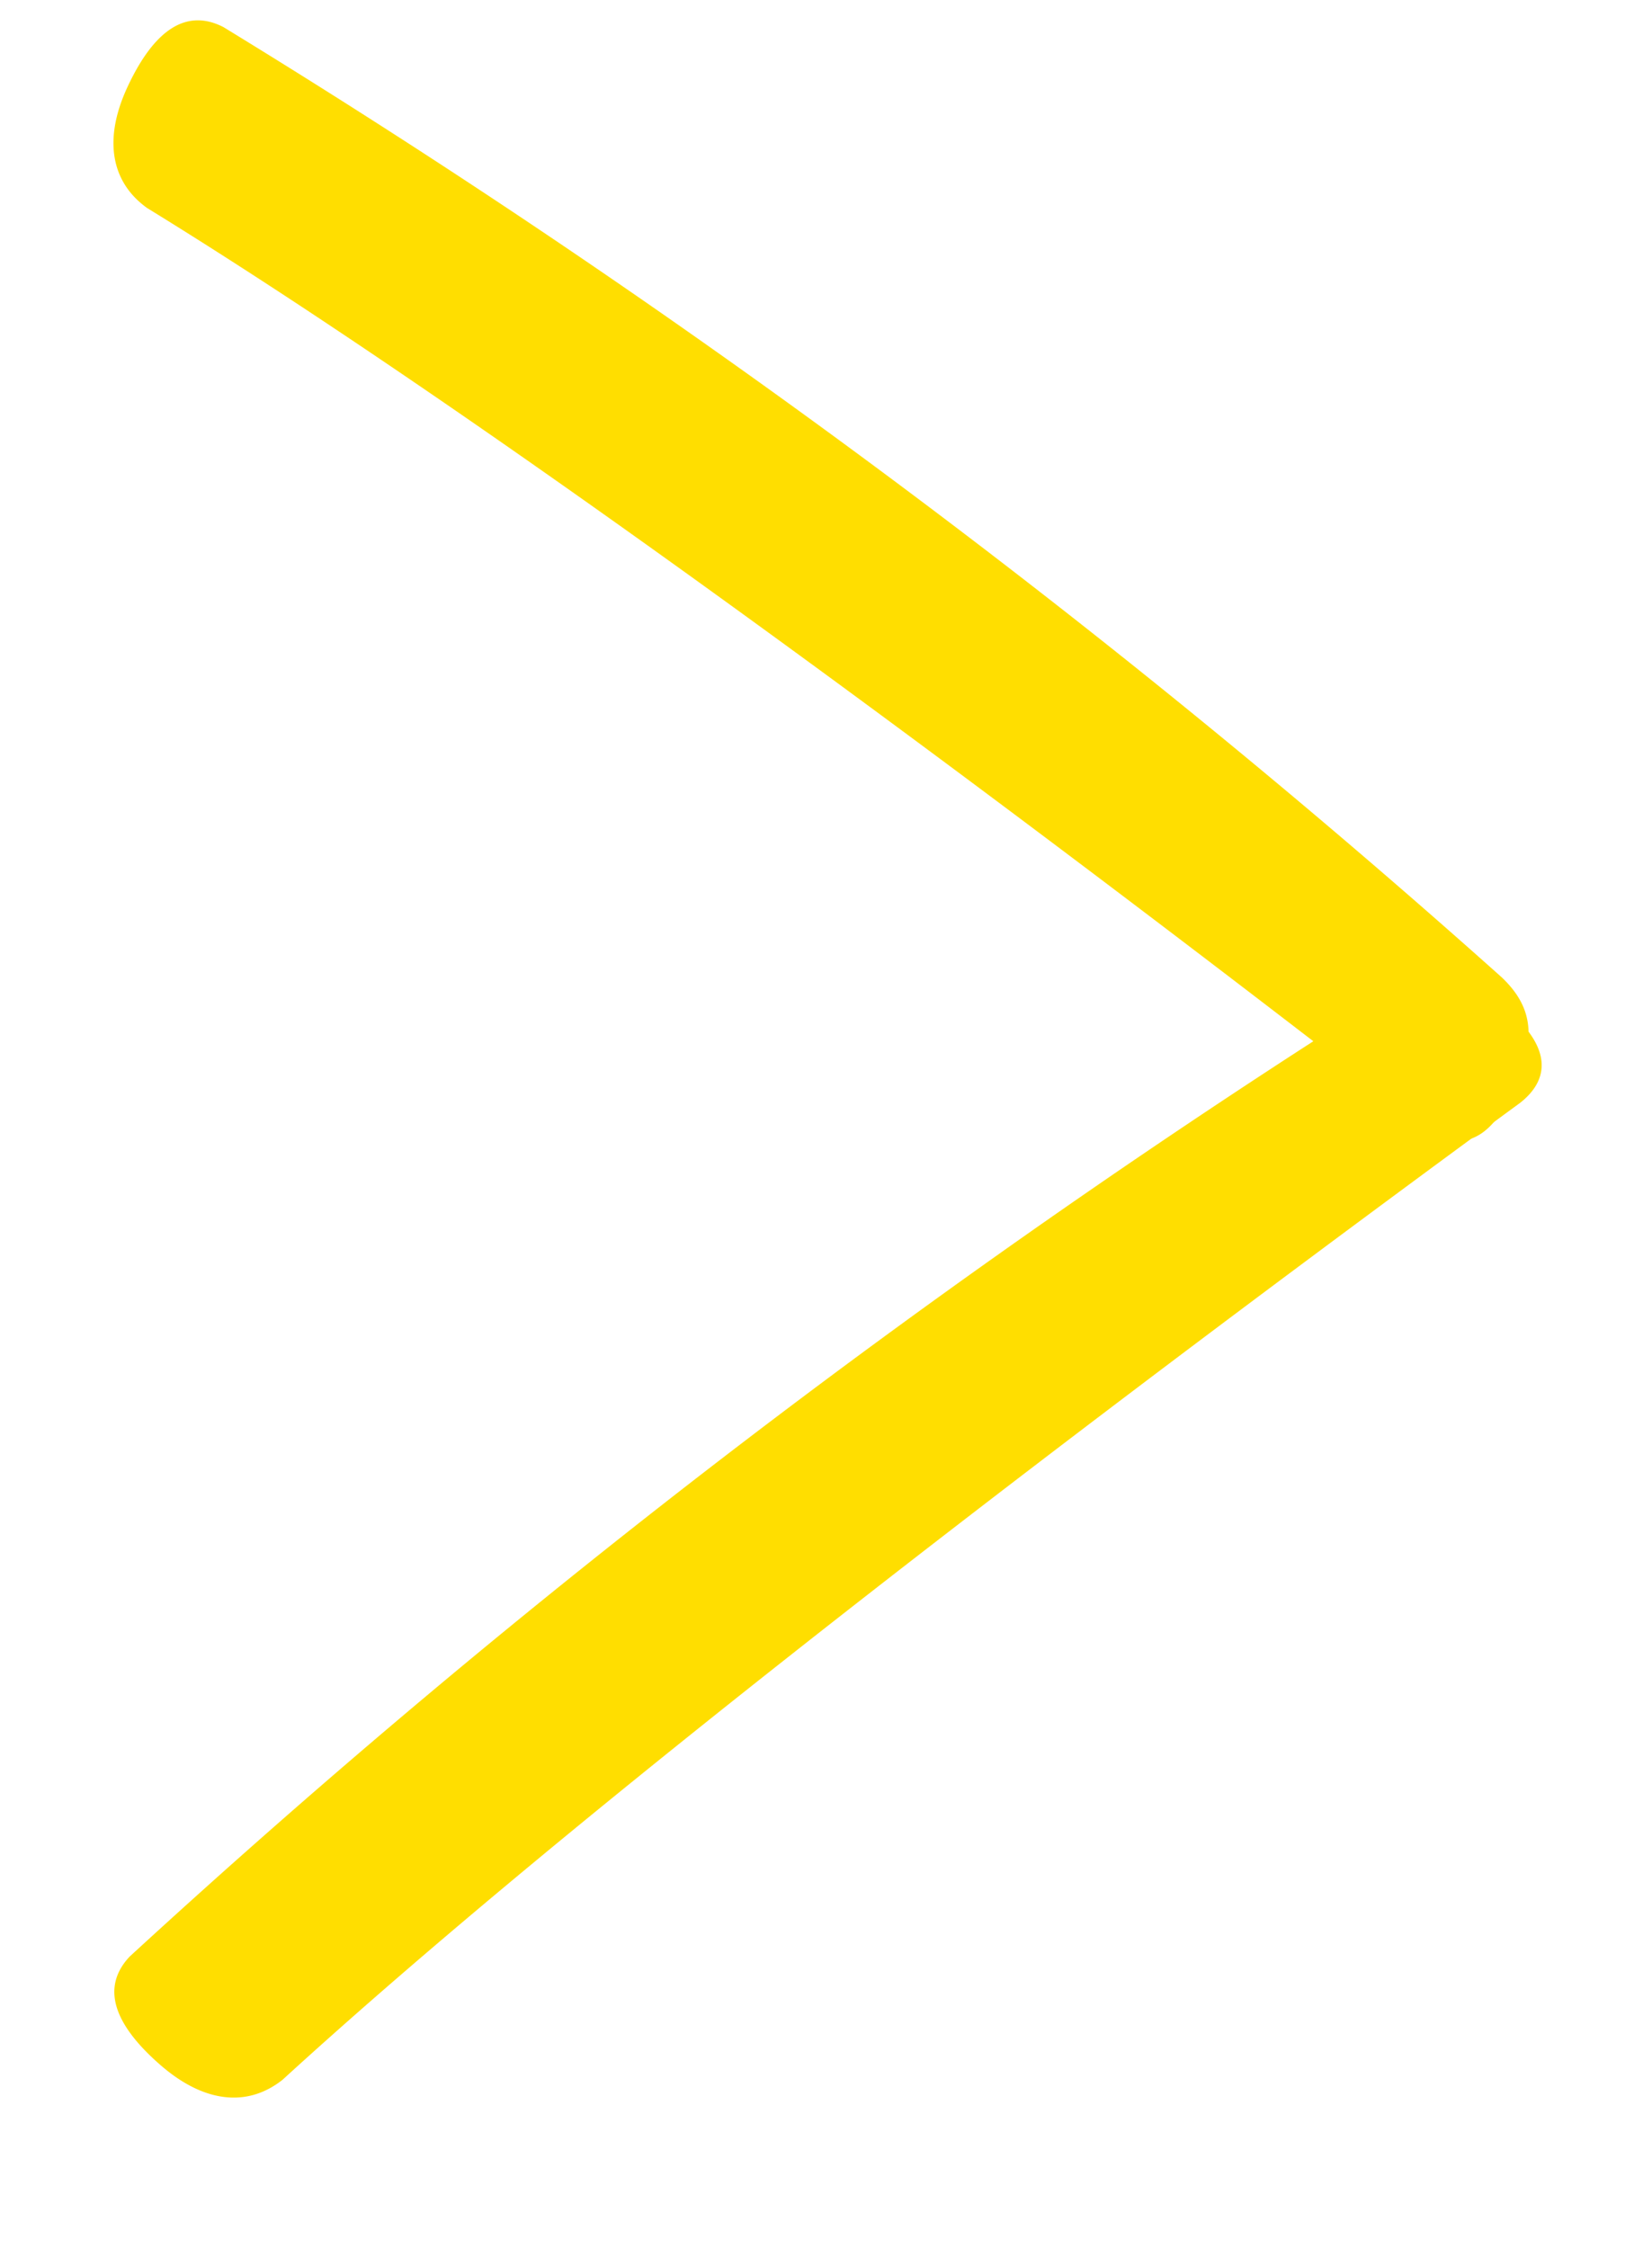 <svg xmlns="http://www.w3.org/2000/svg" width="18.551" height="25.246" viewBox="0 0 18.551 25.246">
  <g id="Group_198" data-name="Group 198" transform="translate(-82.032 -349.505)">
    <path id="Path_420" data-name="Path 420" d="M.012,1.125c.057.633.366,1.013.87,1.063,3.831.106,9.956.722,17.619,1.771.429.043.68-.21.623-.843s-.259-.932-.744-1.051A99.122,99.122,0,0,0,.61,0C.137.022-.051.421.012,1.125Z" transform="translate(84.014 349.505) rotate(30)" fill="#ffde00"/>
    <path id="Path_421" data-name="Path 421" d="M.012,1.125c.057.633.366,1.013.87,1.063,3.831.106,9.956.722,17.619,1.771.429.043.68-.21.623-.843s-.259-.932-.744-1.051A99.122,99.122,0,0,0,.61,0C.137.022-.051.421.012,1.125Z" transform="matrix(0.719, -0.695, 0.695, 0.719, 83.05, 371.9)" fill="#ffde00"/>
  </g>
</svg>
